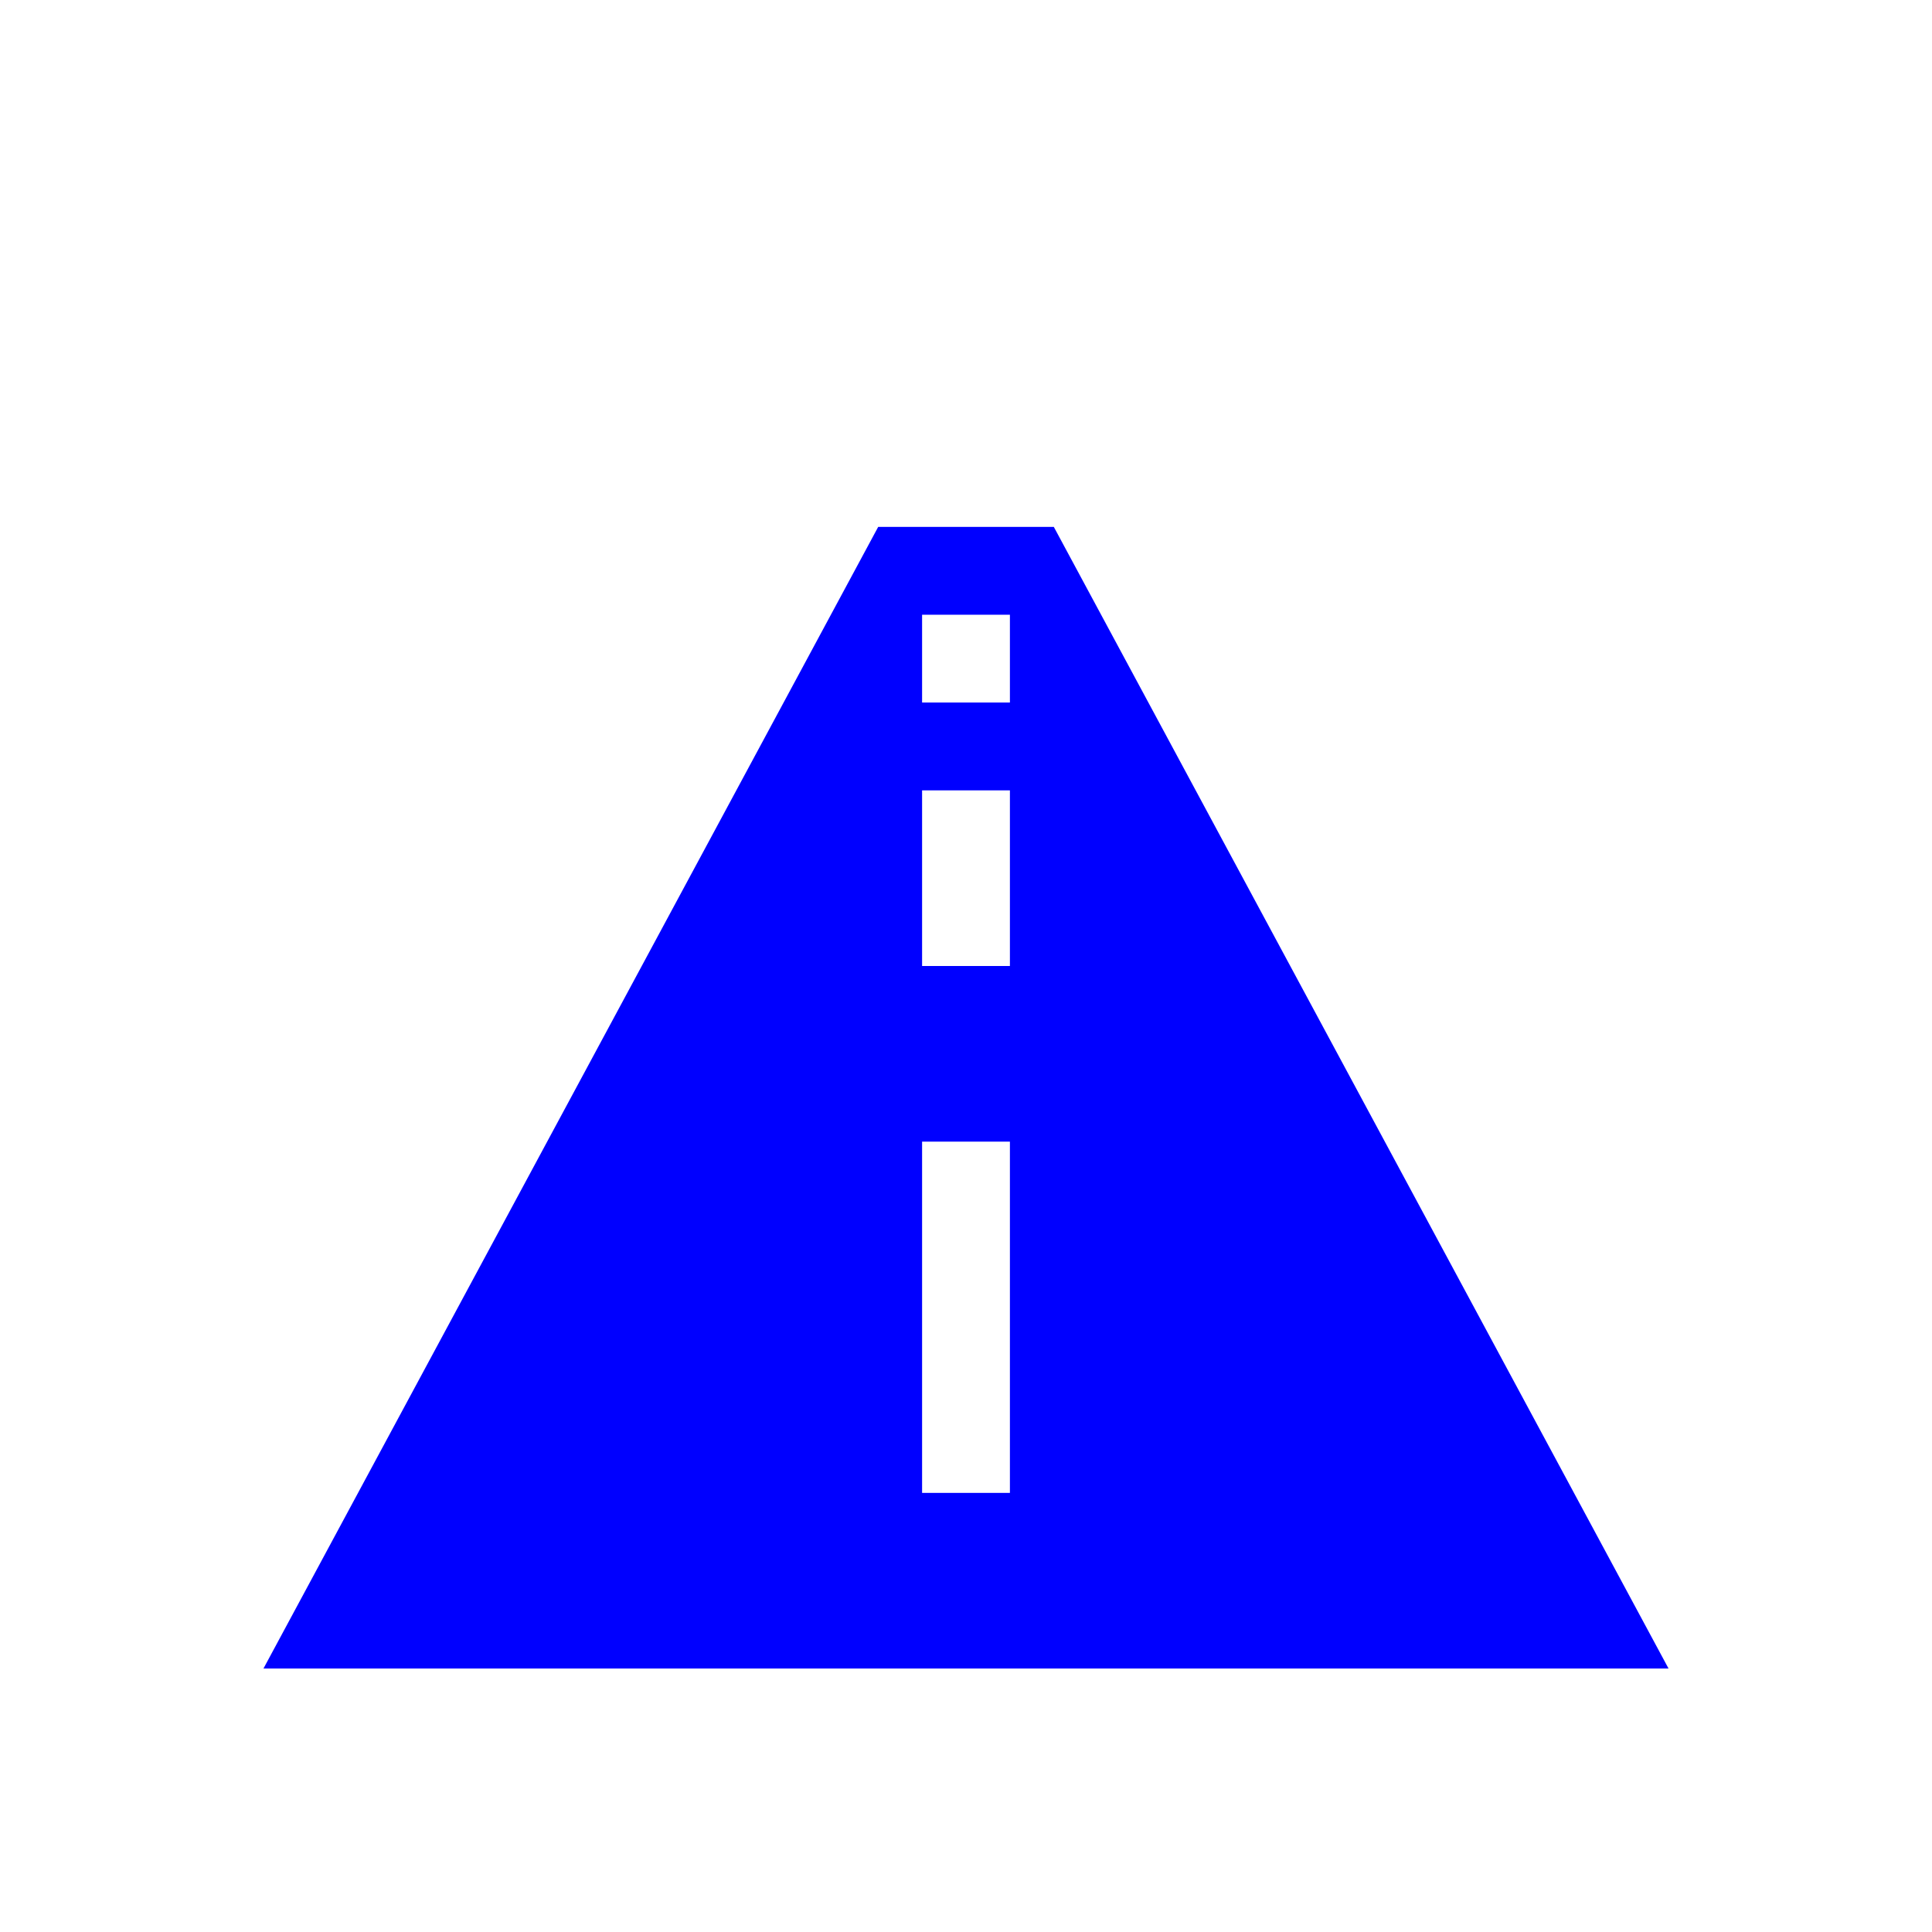 <?xml version="1.0" encoding="UTF-8" standalone="no"?>
<svg xmlns="http://www.w3.org/2000/svg" version="1.1" xmlns:cc="http://creativecommons.org/ns#" xmlns:dc="http://purl.org/dc/elements/1.1/" height="22" viewBox="0 0 22 22" width="22" xmlns:rdf="http://www.w3.org/1999/02/22-rdf-syntax-ns#">
<defs>
<style id="current-color-scheme" type="text/css">.ColorScheme-Text {
        color:#0000ff;
      }</style>
</defs>
<g transform="translate(0 -1.03e3)">
<path style="text-rendering:auto;color-rendering:auto;color:#000000;isolation:auto;mix-blend-mode:normal;shape-rendering:auto;solid-color:#000000;image-rendering:auto" d="m10 6l-7 13h16l-7-13h-2zm0.5 1h1v1h-1v-1zm0 2h1v2h-1v-2zm0 4h1v4h-1v-4z" transform="translate(0 1.03e3)" fill="#0000ff"/>
</g>
</svg>

